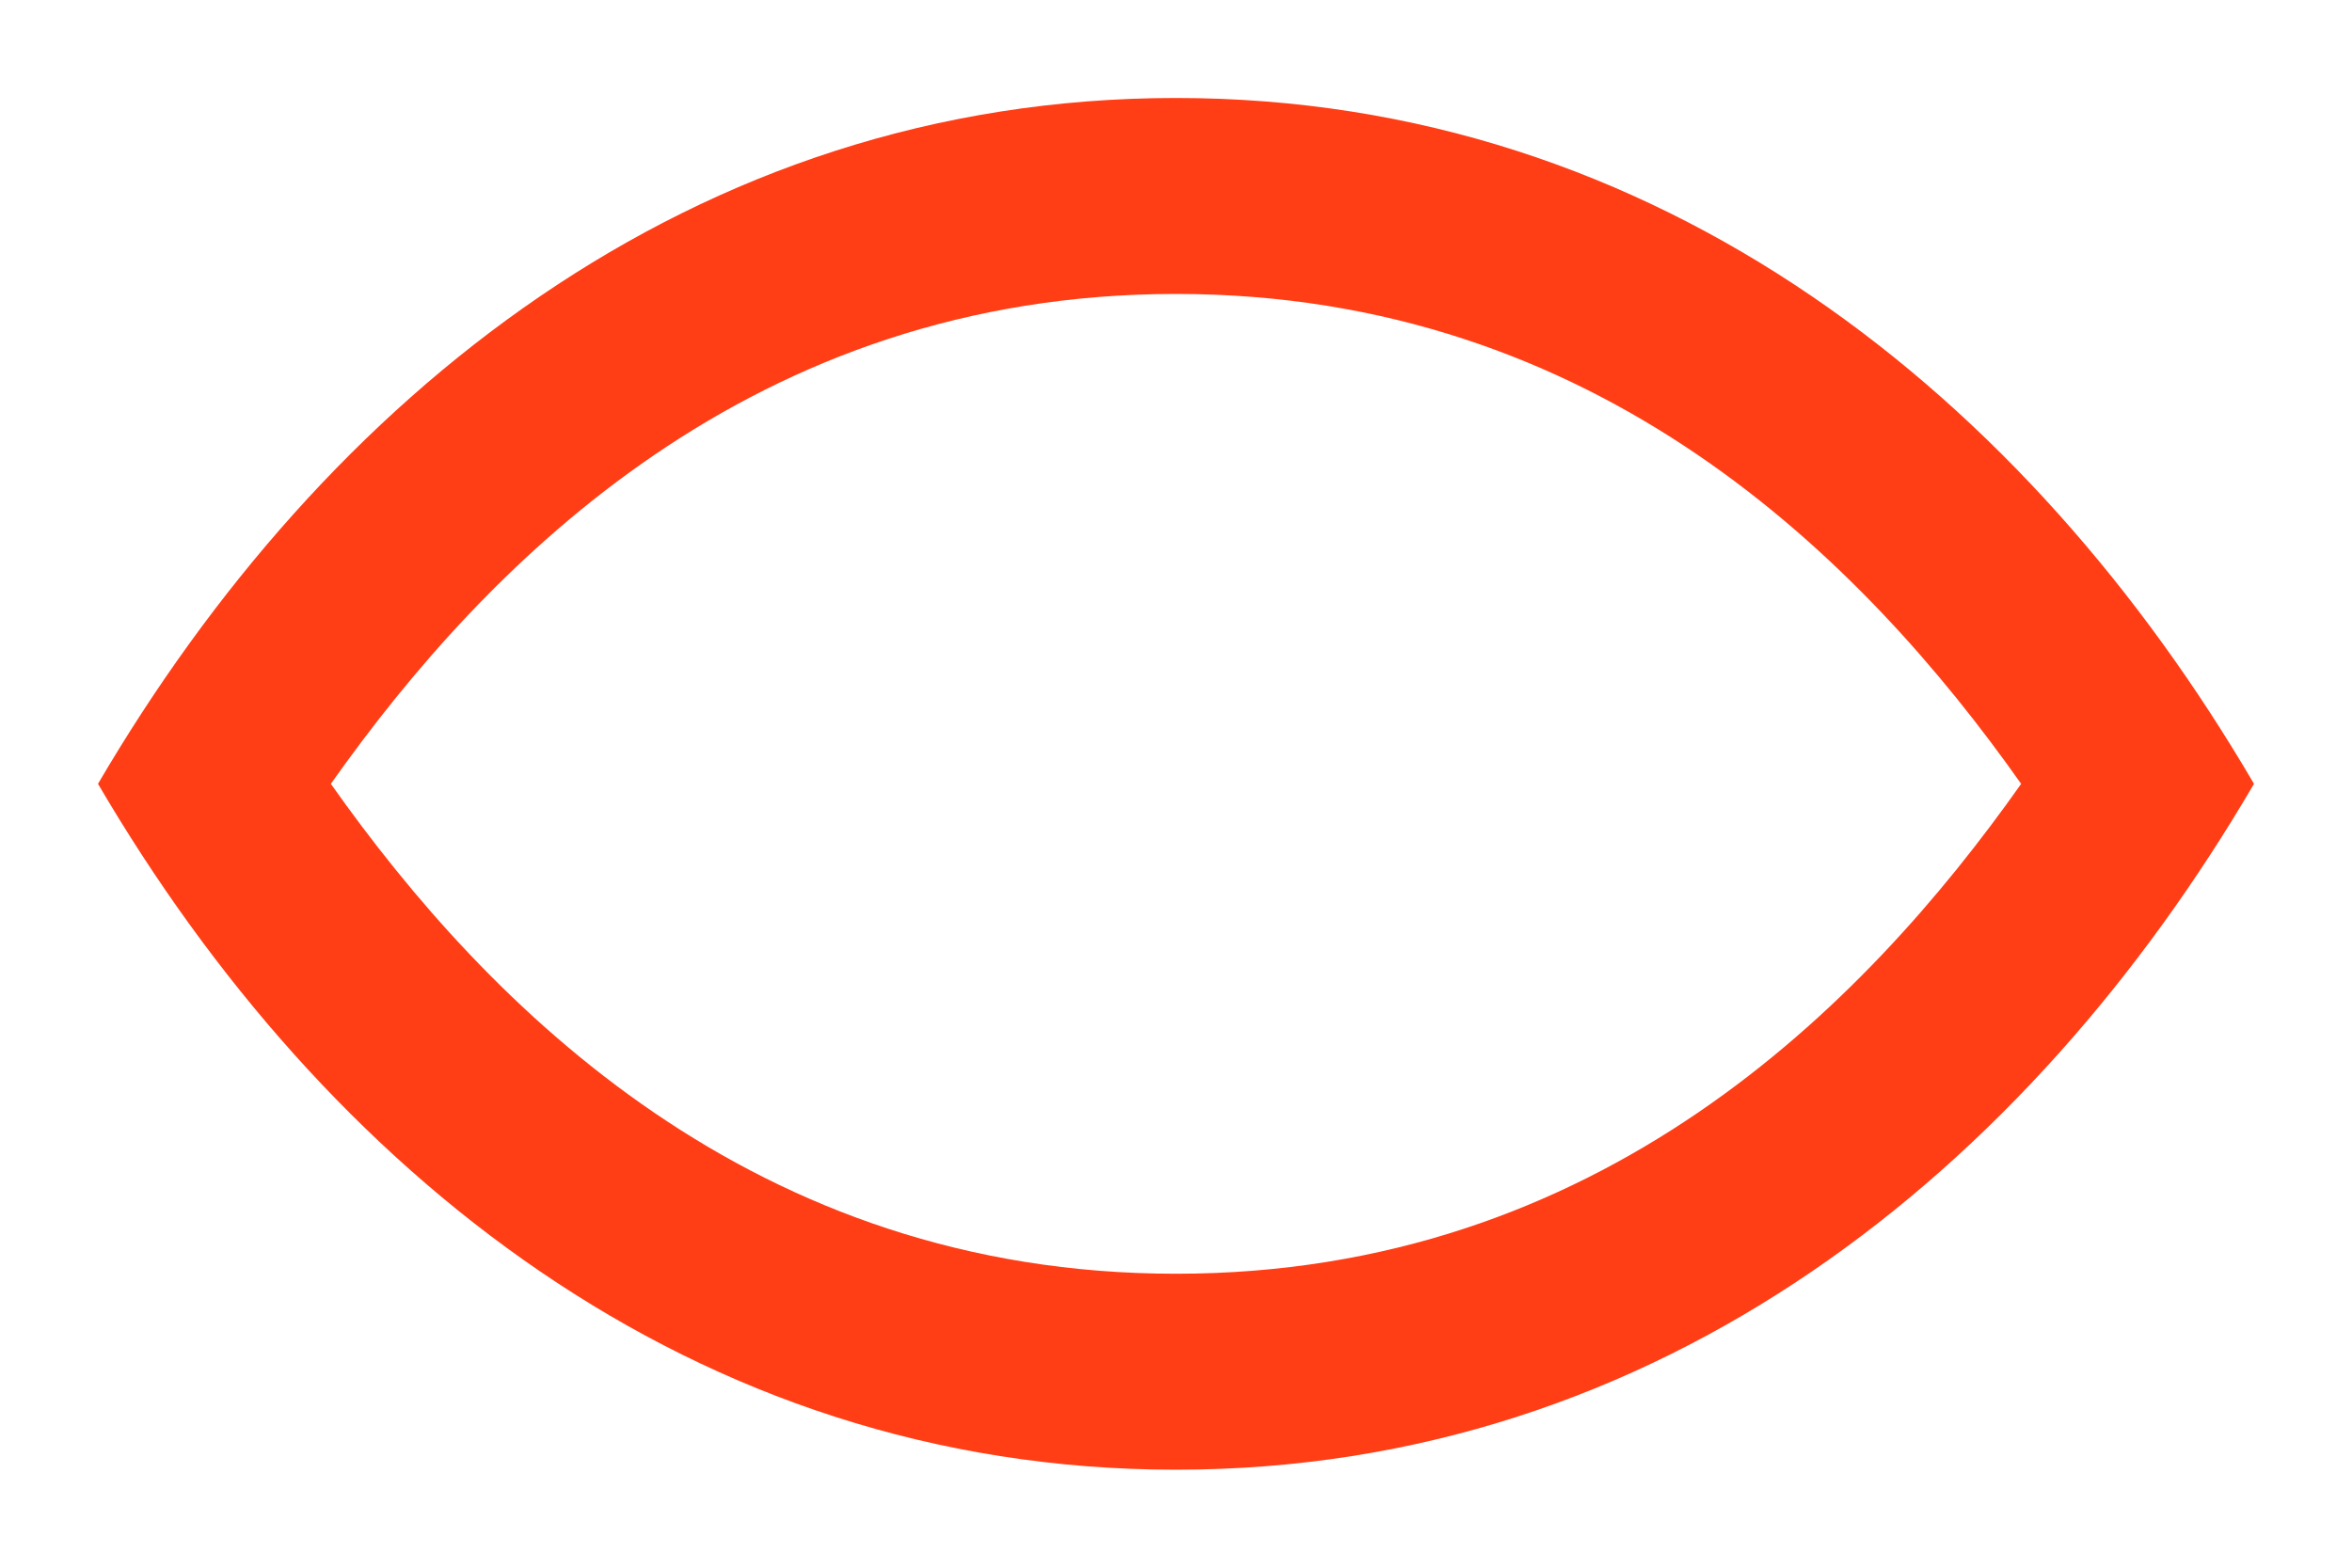 <svg width="18" height="12" viewBox="0 0 18 12" fill="none" xmlns="http://www.w3.org/2000/svg">
<path d="M9 0.75C5.298 0.75 2.481 3.043 0.75 6C2.481 8.957 5.298 11.25 9 11.25C12.702 11.25 15.52 8.957 17.25 6C15.52 3.043 12.701 0.75 9 0.75ZM9 9.75C5.768 9.75 3.743 7.715 2.532 6C3.743 4.285 5.768 2.25 9 2.25C12.233 2.25 14.258 4.285 15.468 6C14.258 7.715 12.233 9.75 9 9.75Z" fill="#FF3E16"/>
</svg>
